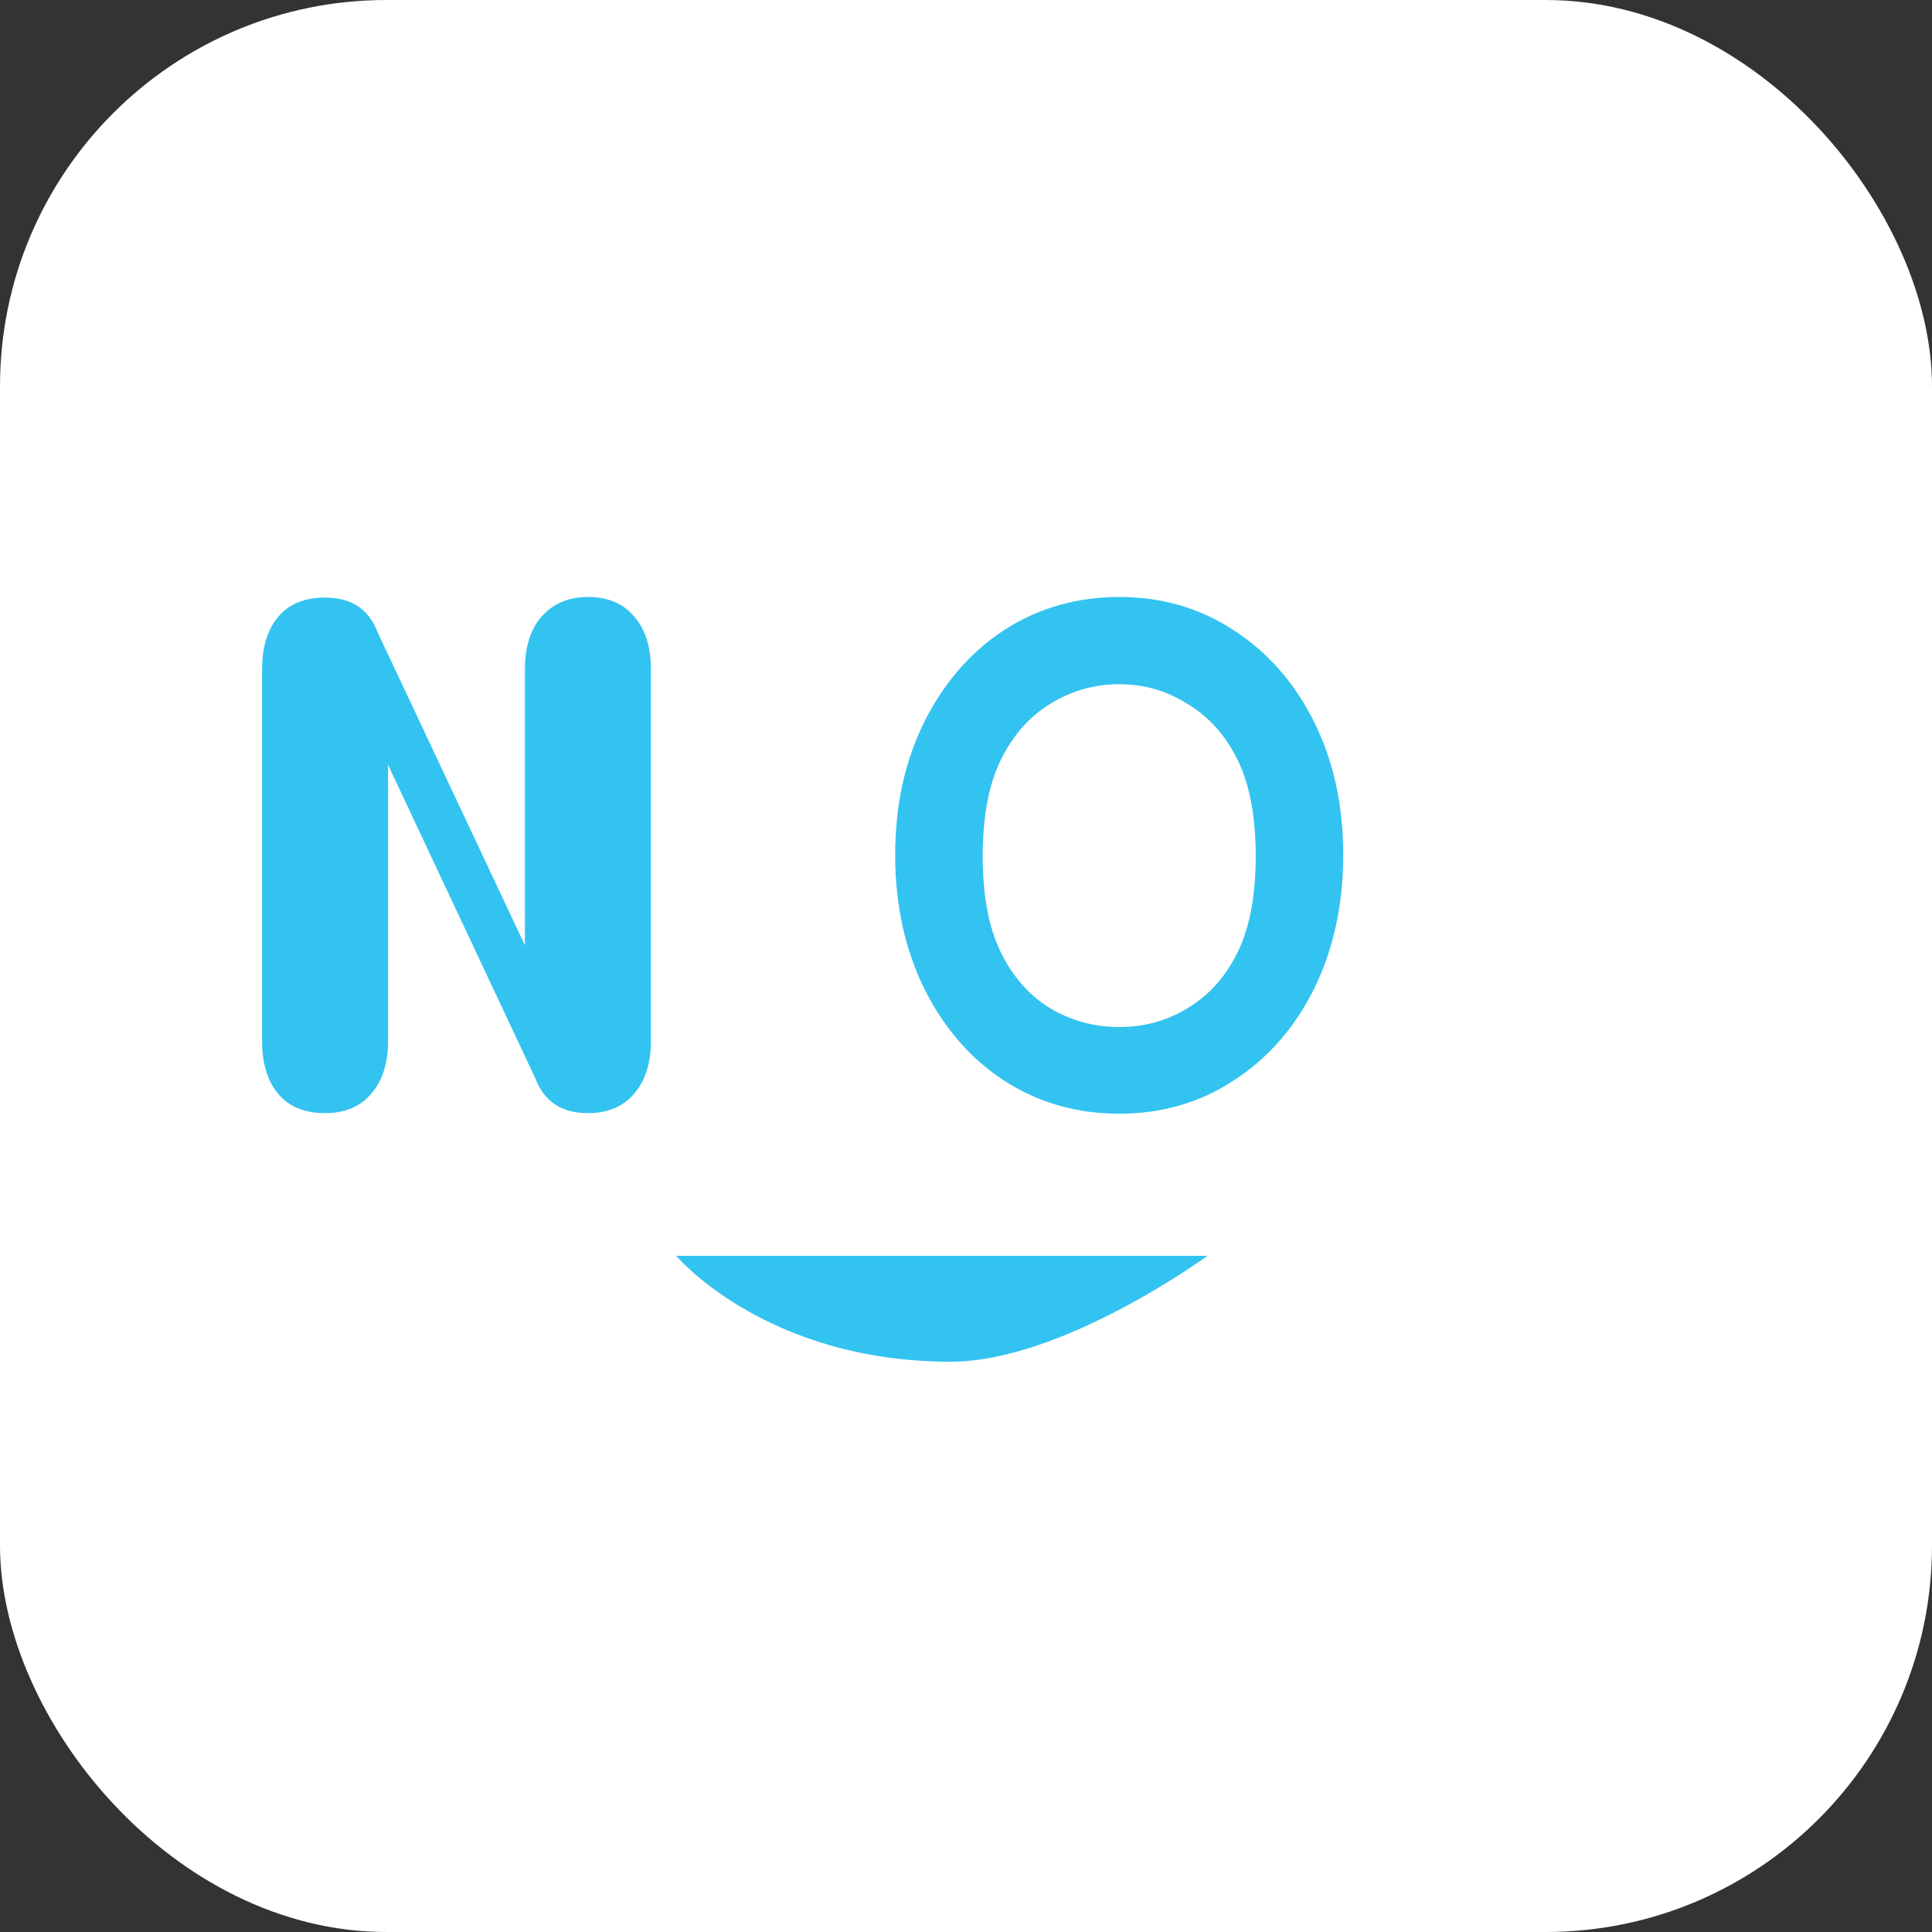 
<svg width="40" height="40" viewBox="0 0 40 40" fill="none" xmlns="http://www.w3.org/2000/svg">
  <rect x="0" y="0" width="40" height="40" fill="#333333" stroke="none"/>
  <rect width="40" height="40" rx="8" fill="#FFFFFF"/>
  <path d="M23.172 12.36C24.052 12.36 24.84 12.588 25.536 13.044C26.244 13.5 26.8 14.132 27.204 14.94C27.608 15.748 27.81 16.668 27.81 17.7C27.81 18.732 27.608 19.658 27.204 20.478C26.8 21.286 26.244 21.918 25.536 22.374C24.84 22.83 24.052 23.058 23.172 23.058C22.292 23.058 21.498 22.83 20.79 22.374C20.094 21.918 19.544 21.286 19.14 20.478C18.736 19.658 18.534 18.732 18.534 17.7C18.534 16.668 18.736 15.748 19.14 14.94C19.544 14.132 20.094 13.5 20.79 13.044C21.498 12.588 22.292 12.36 23.172 12.36ZM23.172 14.166C22.652 14.166 22.172 14.304 21.732 14.58C21.304 14.844 20.966 15.23 20.718 15.738C20.47 16.246 20.346 16.908 20.346 17.724C20.346 18.54 20.47 19.202 20.718 19.71C20.966 20.218 21.304 20.604 21.732 20.868C22.172 21.132 22.652 21.264 23.172 21.264C23.692 21.264 24.166 21.132 24.594 20.868C25.034 20.604 25.378 20.218 25.626 19.71C25.874 19.202 25.998 18.54 25.998 17.724C25.998 16.908 25.874 16.246 25.626 15.738C25.378 15.23 25.034 14.844 24.594 14.58C24.166 14.304 23.692 14.166 23.172 14.166Z" fill="#33C3F0"/>
  <path d="M12.172 12.36C12.58 12.36 12.898 12.492 13.122 12.756C13.358 13.02 13.476 13.386 13.476 13.854V21.552C13.476 22.02 13.358 22.386 13.122 22.65C12.898 22.914 12.58 23.046 12.172 23.046C11.632 23.046 11.272 22.812 11.092 22.344L8.034 15.834V21.552C8.034 22.02 7.916 22.386 7.68 22.65C7.456 22.914 7.138 23.046 6.73 23.046C6.31 23.046 5.986 22.914 5.762 22.65C5.538 22.386 5.426 22.02 5.426 21.552V13.866C5.426 13.398 5.538 13.032 5.762 12.768C5.986 12.504 6.31 12.372 6.73 12.372C7.27 12.372 7.63 12.606 7.81 13.074L10.868 19.572V13.854C10.868 13.386 10.986 13.02 11.222 12.756C11.458 12.492 11.776 12.36 12.172 12.36Z" fill="#33C3F0"/>
  <path d="M25 26H14C14 26 15.842 28.193 19.684 28.193C22 28.193 25 26 25 26Z" fill="#33C3F0"/>
</svg>
